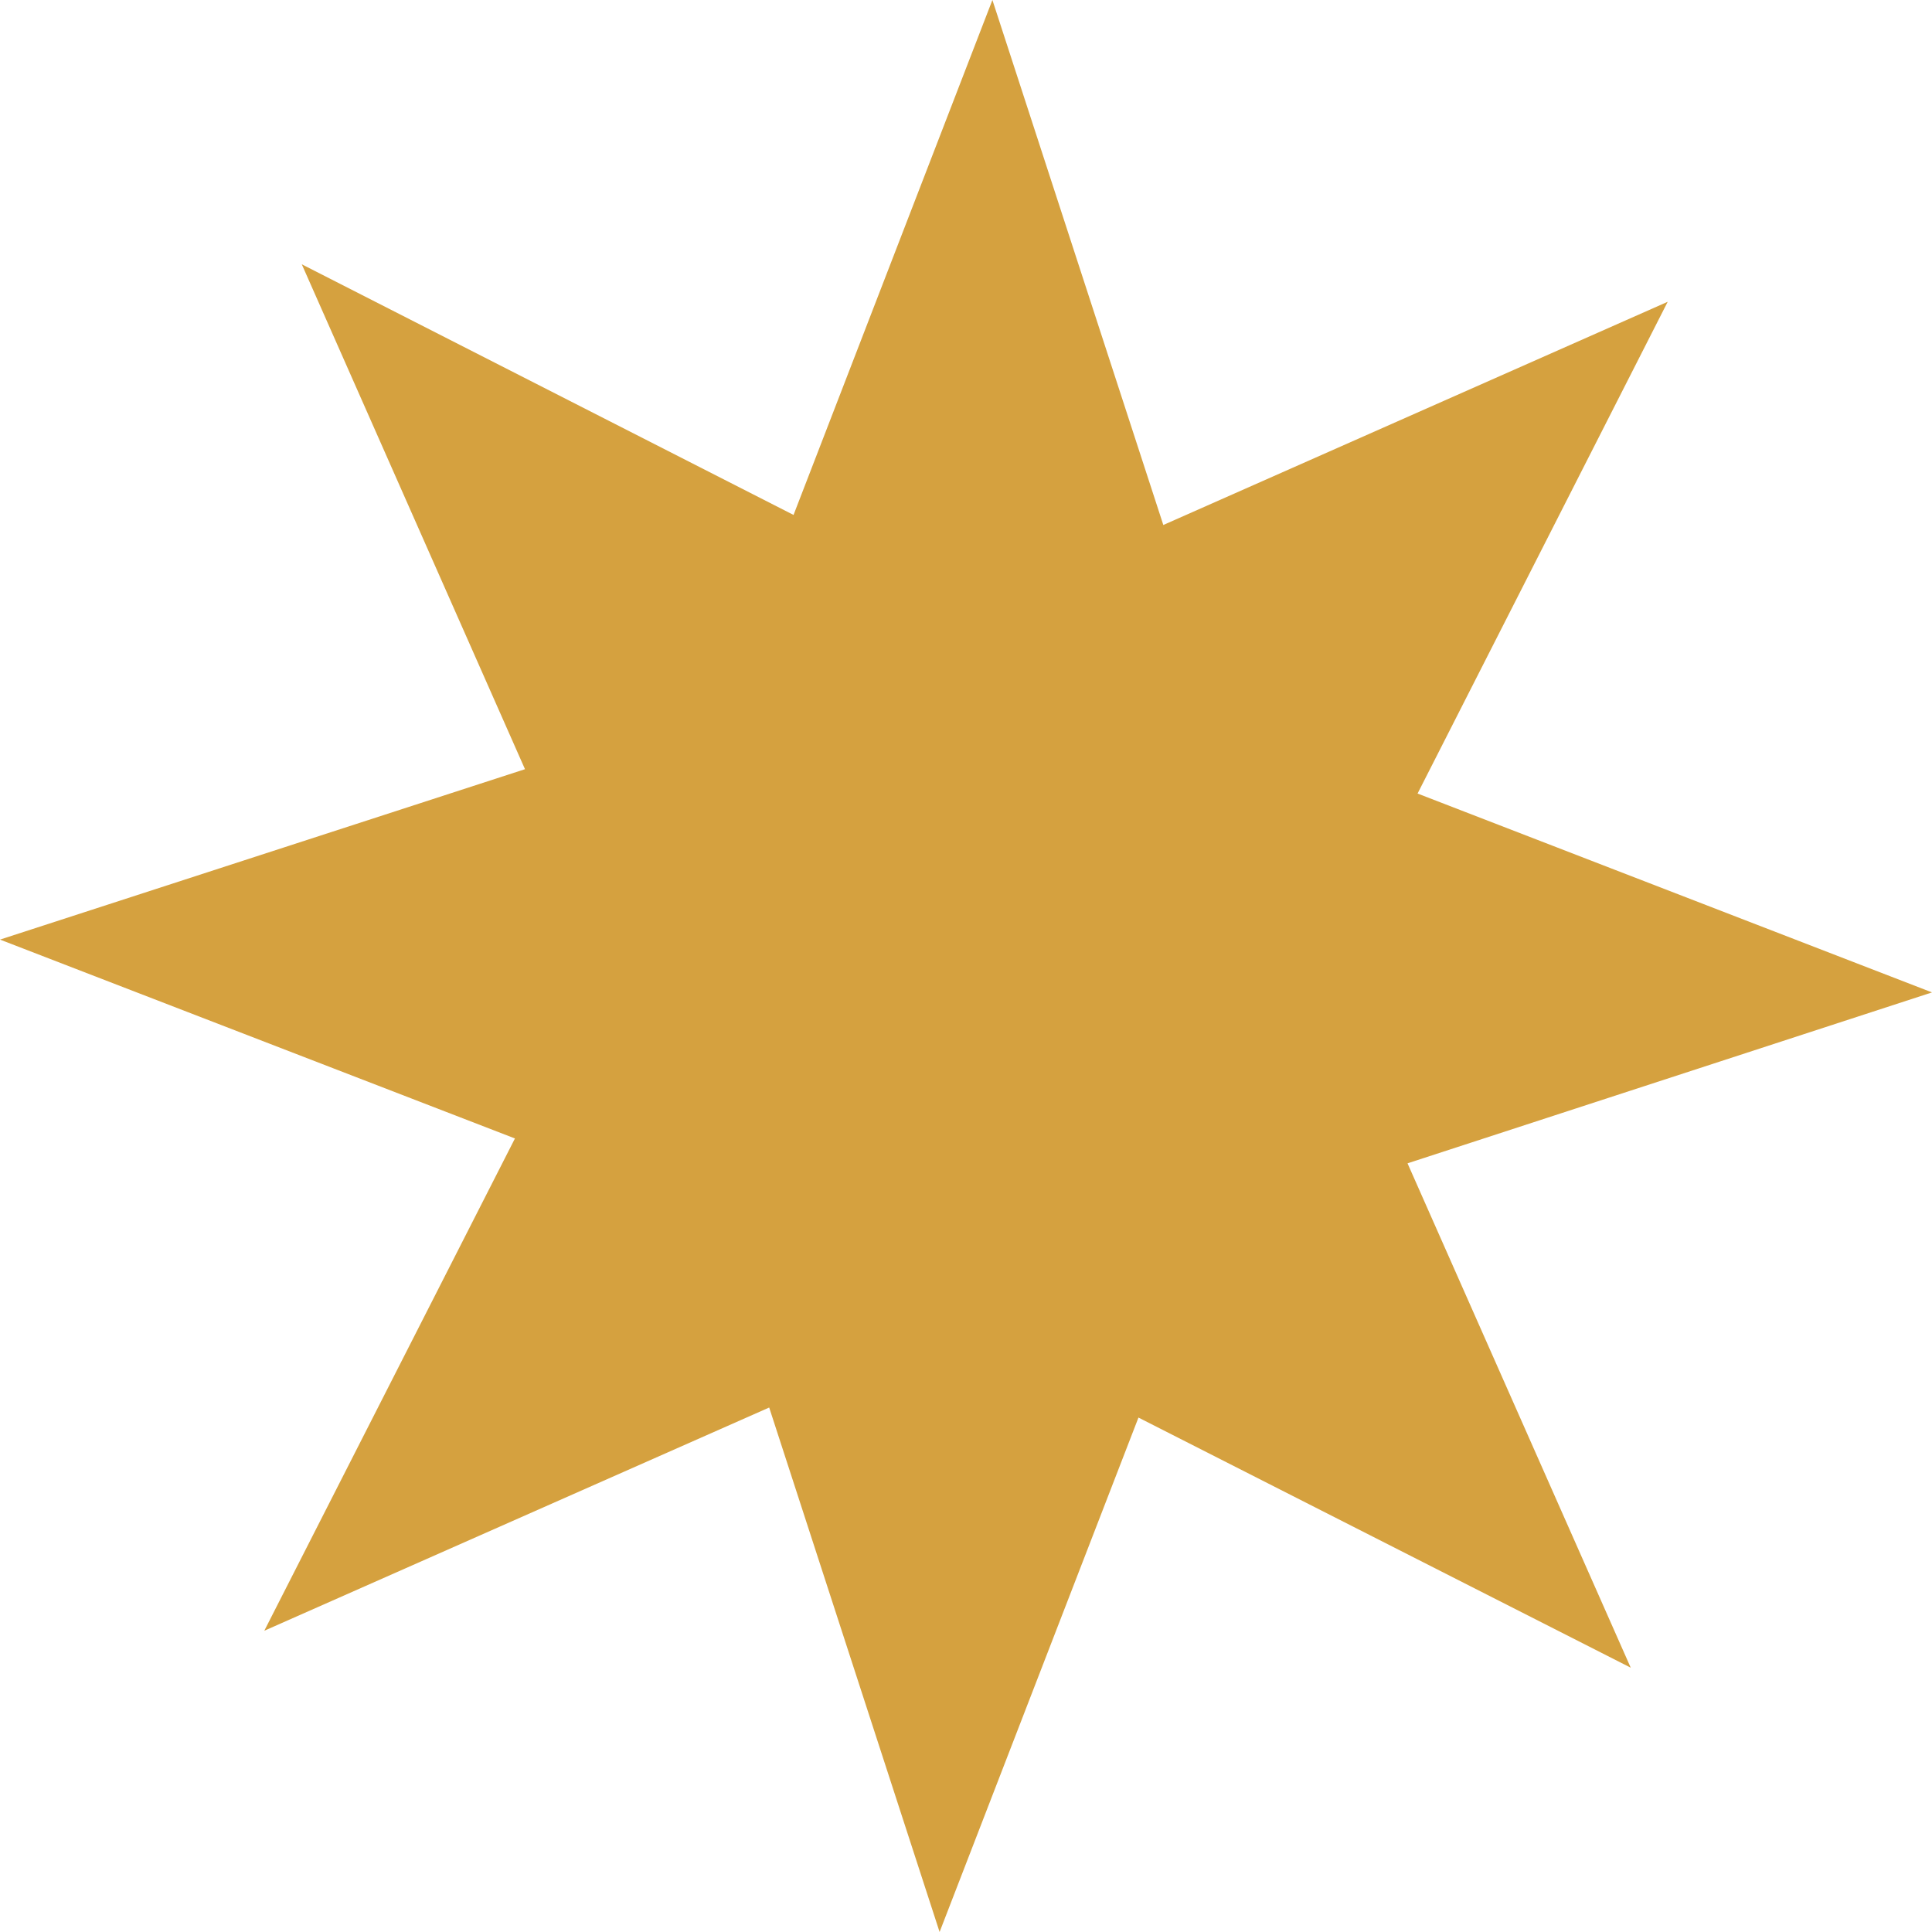 <svg width="15" height="15" viewBox="0 0 15 15" fill="none" xmlns="http://www.w3.org/2000/svg">
<path d="M12.661 12.948L8.839 11.006L7.295 15L5.972 10.928L2.052 12.661L3.998 8.839L0 7.295L4.076 5.972L2.343 2.052L6.161 3.998L7.705 0L9.032 4.076L12.948 2.343L11.006 6.161L15 7.705L10.928 9.032L12.661 12.948Z" fill="#D5A13F"/>
</svg>
